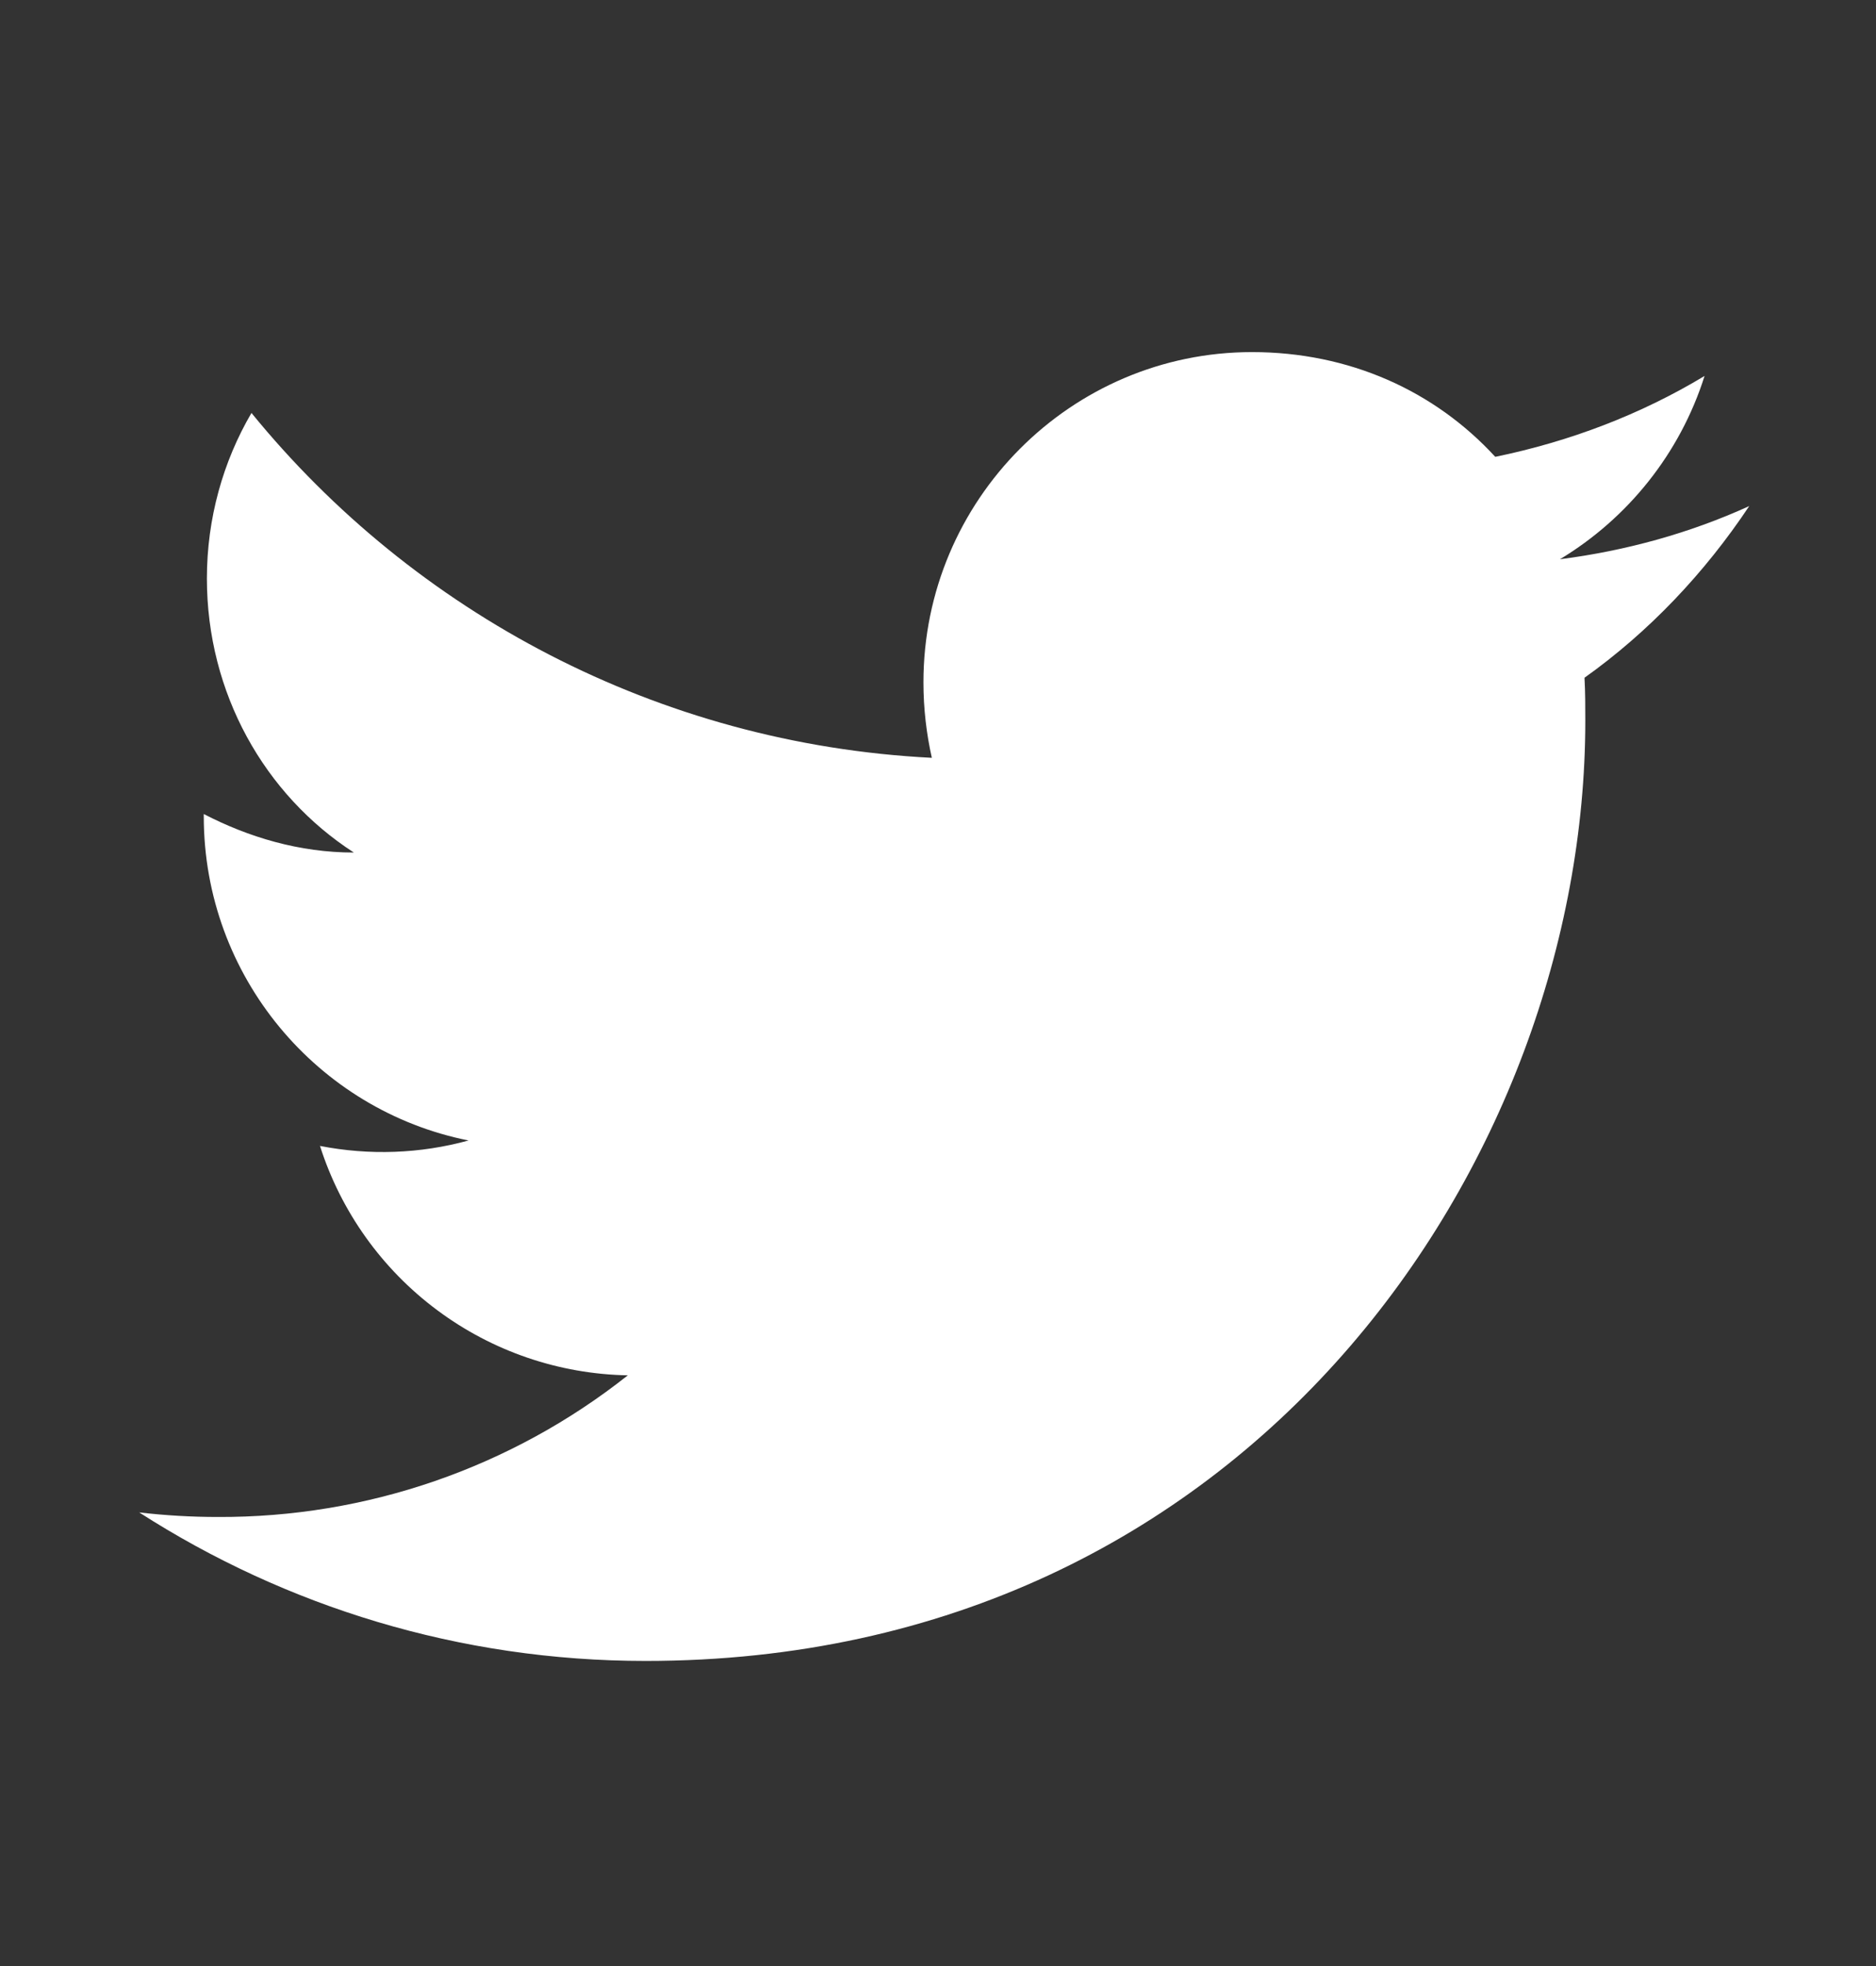 <svg width="21" height="22" viewBox="0 0 21 22" fill="none" xmlns="http://www.w3.org/2000/svg">
<rect x="0" y="0" width="21" height="22" fill="#333333" stroke="none"/>
<path d="M19.581 5.663C18.918 5.965 18.203 6.163 17.462 6.258C18.22 5.801 18.806 5.077 19.081 4.207C18.366 4.638 17.574 4.94 16.738 5.112C16.057 4.371 15.101 3.94 14.015 3.94C11.991 3.94 10.337 5.594 10.337 7.636C10.337 7.929 10.371 8.213 10.431 8.48C7.364 8.325 4.633 6.852 2.815 4.621C2.497 5.164 2.316 5.801 2.316 6.473C2.316 7.757 2.962 8.894 3.961 9.54C3.35 9.54 2.781 9.368 2.281 9.109V9.135C2.281 10.927 3.556 12.426 5.245 12.762C4.703 12.911 4.134 12.931 3.582 12.823C3.816 13.557 4.275 14.2 4.893 14.66C5.511 15.121 6.258 15.376 7.028 15.39C5.722 16.424 4.103 16.983 2.436 16.975C2.143 16.975 1.851 16.958 1.558 16.924C3.195 17.975 5.142 18.586 7.227 18.586C14.015 18.586 17.746 12.952 17.746 8.067C17.746 7.903 17.746 7.748 17.737 7.584C18.461 7.068 19.081 6.413 19.581 5.663Z" fill="white"/>
</svg>
